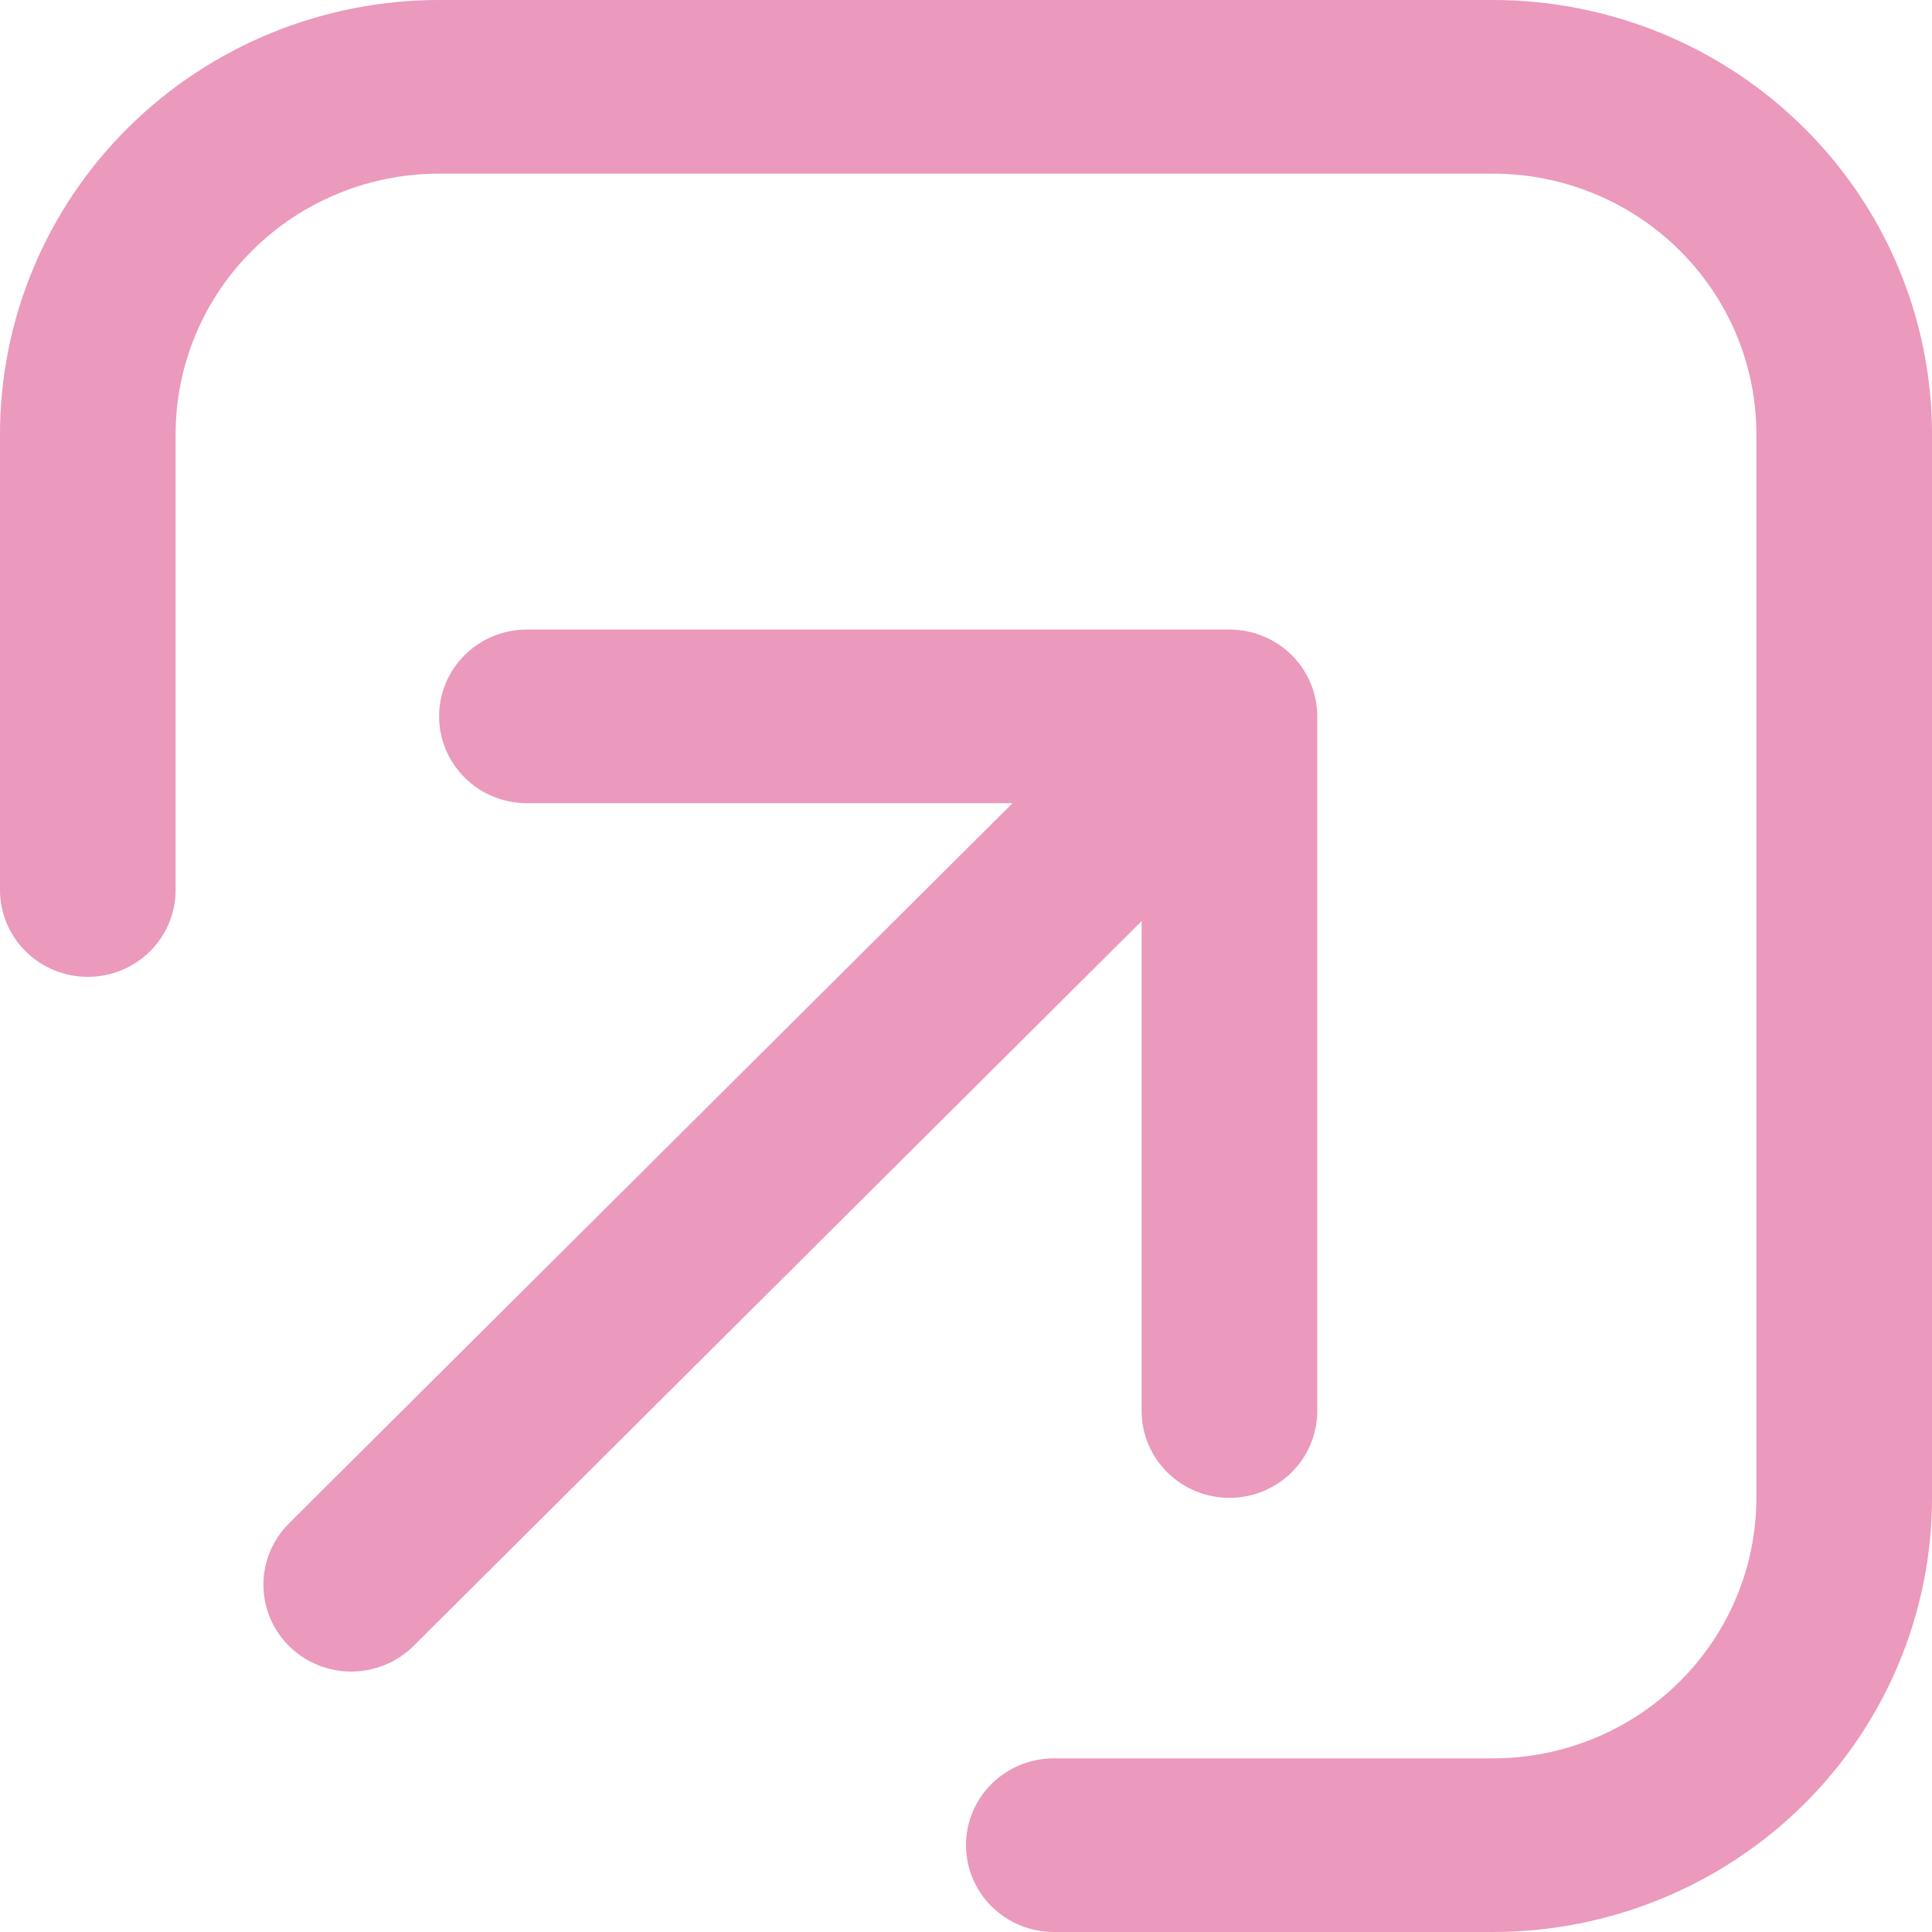 <svg width="41" height="41" viewBox="0 0 41 41" fill="none" xmlns="http://www.w3.org/2000/svg">
<path d="M41 9.213C41 6.77 40.018 4.426 38.271 2.699C36.523 0.971 34.153 0 31.682 0H9.318C6.847 0 4.477 0.971 2.729 2.699C0.982 4.426 -2.38419e-07 6.77 -2.38419e-07 9.213V18.888C-2.38419e-07 19.376 0.196 19.845 0.546 20.191C0.895 20.536 1.369 20.73 1.864 20.73C2.358 20.73 2.832 20.536 3.181 20.191C3.531 19.845 3.727 19.376 3.727 18.888V9.213C3.727 7.747 4.316 6.341 5.365 5.305C6.413 4.268 7.835 3.685 9.318 3.685H31.682C33.165 3.685 34.587 4.268 35.635 5.305C36.684 6.341 37.273 7.747 37.273 9.213V31.787C37.273 33.253 36.684 34.659 35.635 35.696C34.587 36.732 33.165 37.315 31.682 37.315H22.364C21.869 37.315 21.395 37.509 21.046 37.854C20.696 38.2 20.5 38.669 20.5 39.157C20.5 39.646 20.696 40.115 21.046 40.46C21.395 40.806 21.869 41 22.364 41H31.682C34.153 41 36.523 40.029 38.271 38.301C40.018 36.574 41 34.23 41 31.787V9.213ZM27.954 15.202C27.954 14.713 27.758 14.245 27.409 13.899C27.059 13.554 26.585 13.36 26.091 13.36H11.182C10.688 13.36 10.213 13.554 9.864 13.899C9.515 14.245 9.318 14.713 9.318 15.202C9.318 15.691 9.515 16.16 9.864 16.505C10.213 16.851 10.688 17.045 11.182 17.045H21.488L6.131 32.33C5.959 32.502 5.822 32.706 5.729 32.93C5.636 33.154 5.589 33.394 5.59 33.636C5.591 33.878 5.64 34.117 5.734 34.341C5.829 34.564 5.967 34.767 6.141 34.938C6.314 35.108 6.52 35.243 6.747 35.335C6.974 35.427 7.216 35.474 7.461 35.473C7.706 35.472 7.948 35.423 8.174 35.33C8.4 35.237 8.605 35.1 8.778 34.928L24.227 19.547V29.944C24.227 30.433 24.424 30.901 24.773 31.247C25.123 31.592 25.597 31.787 26.091 31.787C26.585 31.787 27.059 31.592 27.409 31.247C27.758 30.901 27.954 30.433 27.954 29.944V15.202Z" fill="#EB99BD"/>
</svg>
